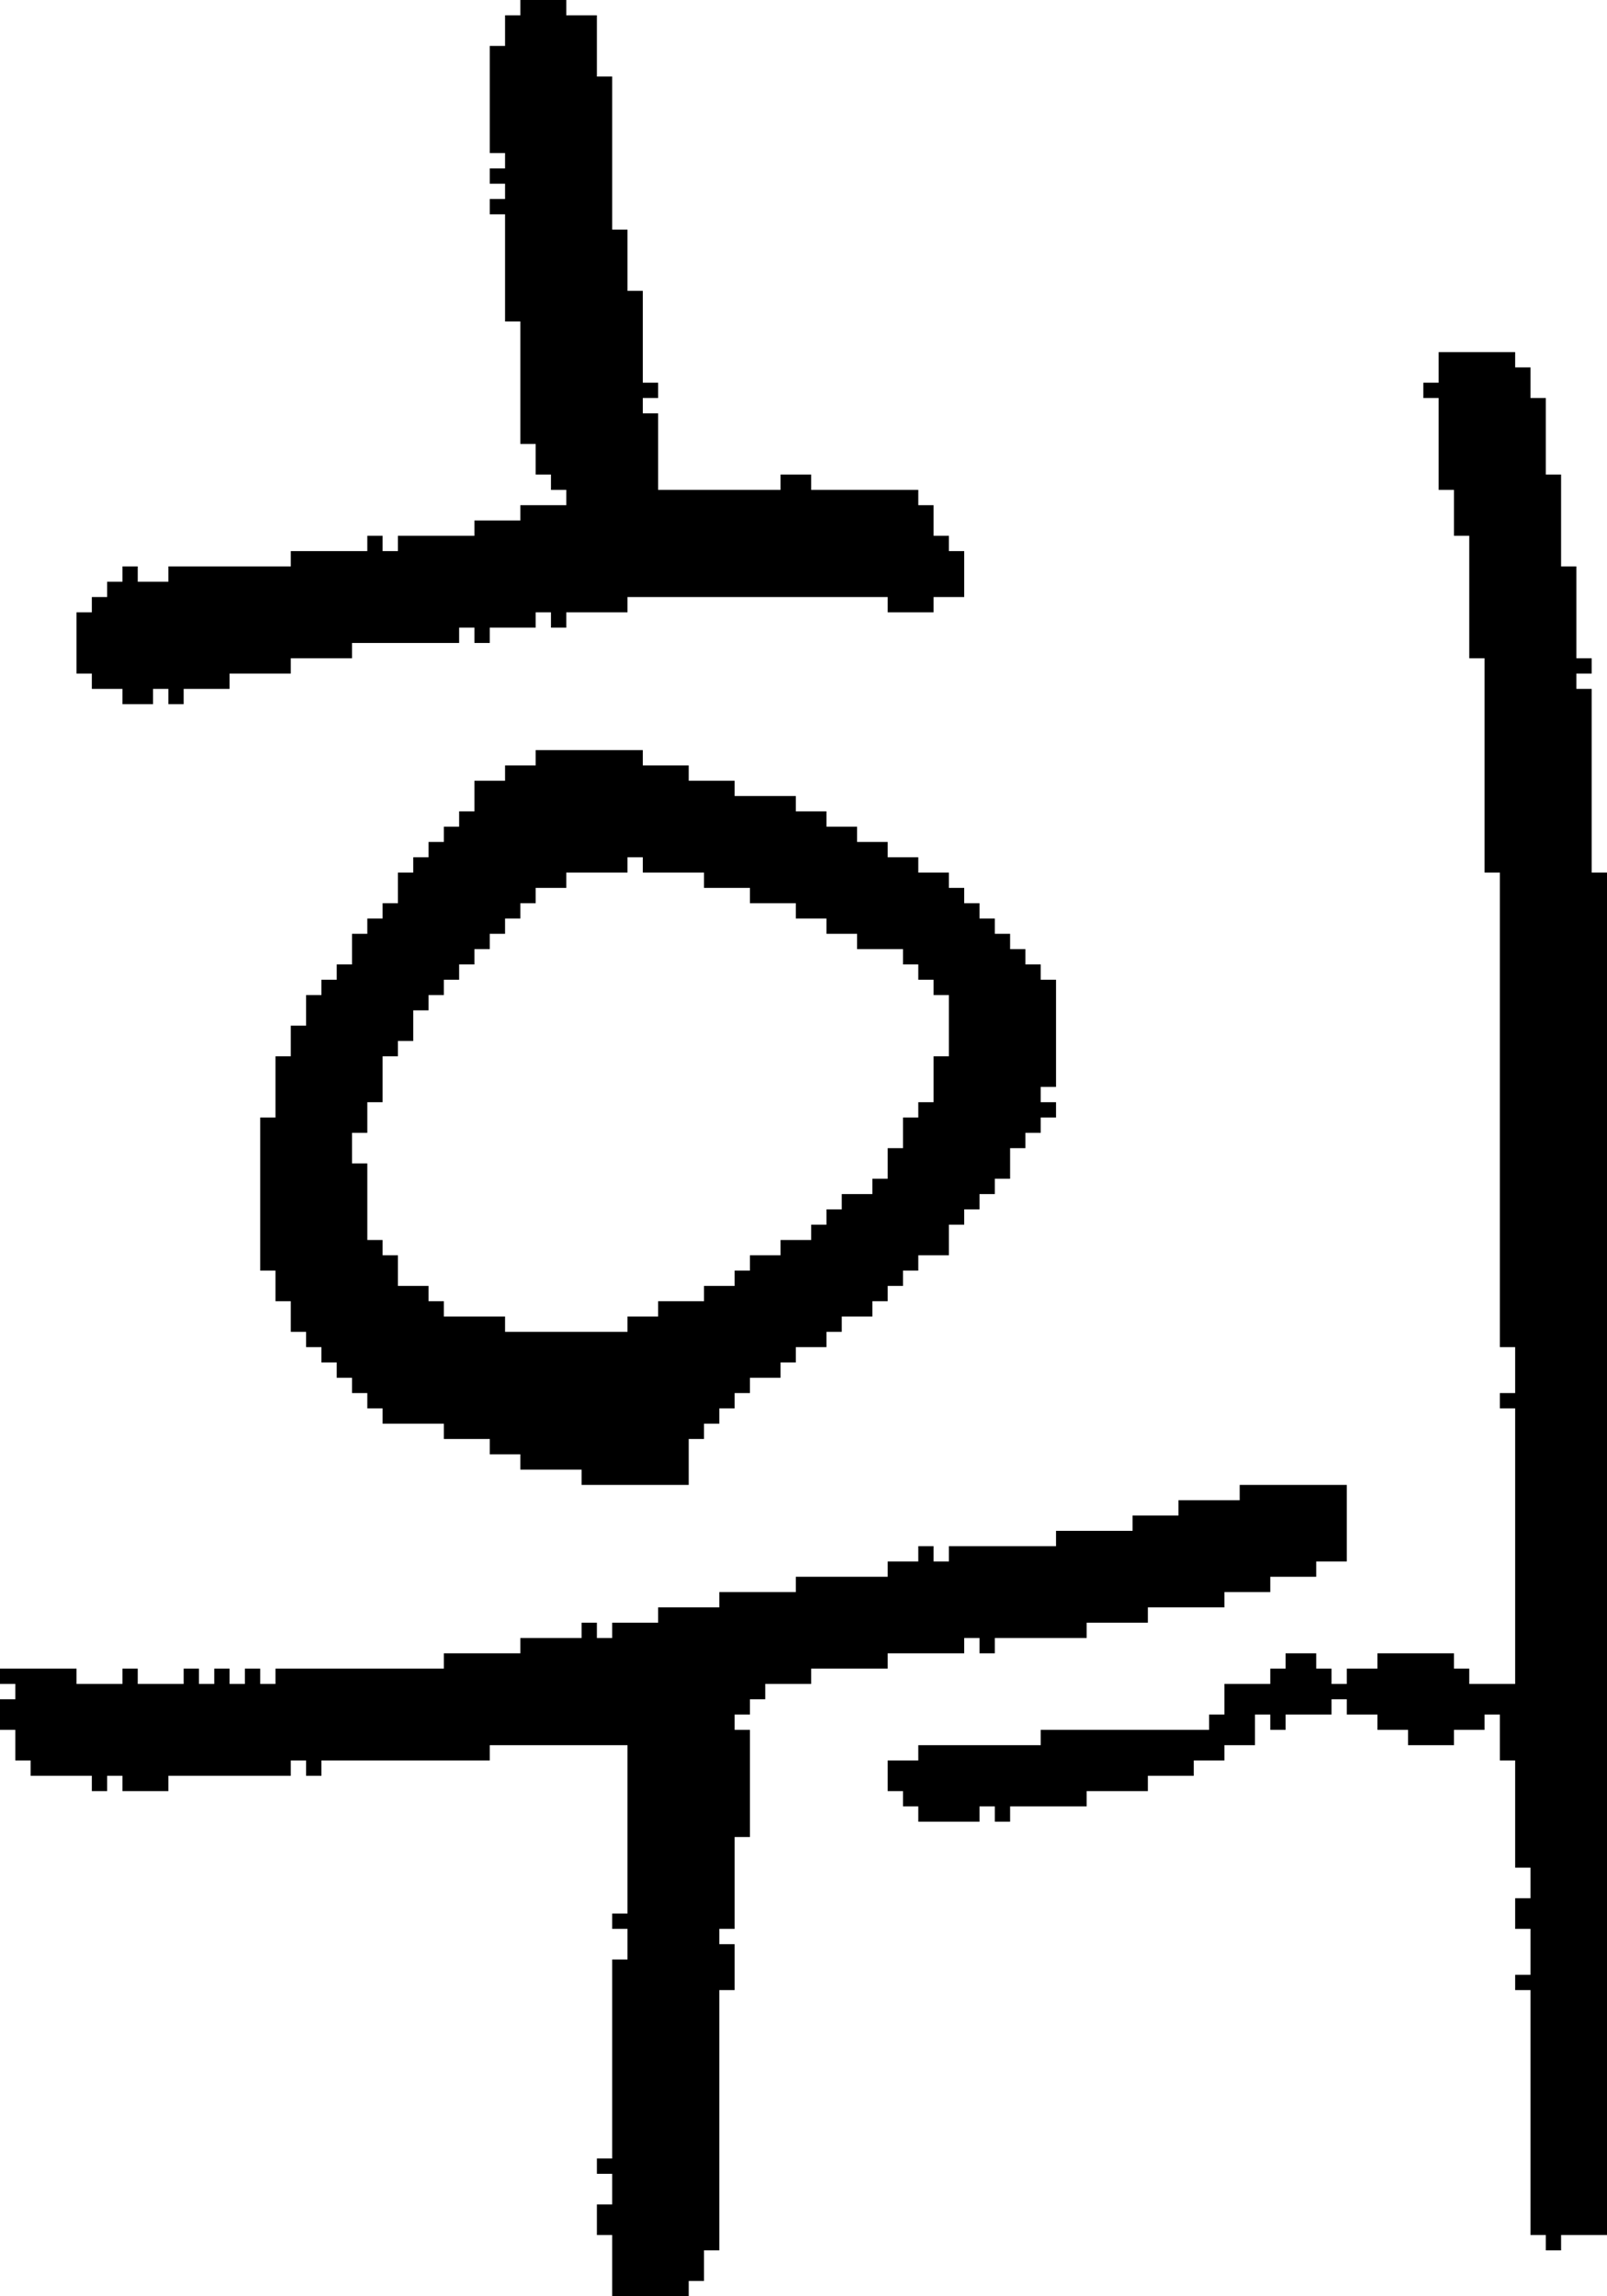 <?xml version="1.0" encoding="UTF-8" standalone="no"?>
<!DOCTYPE svg PUBLIC "-//W3C//DTD SVG 1.1//EN" 
  "http://www.w3.org/Graphics/SVG/1.1/DTD/svg11.dtd">
<svg width="105" height="150"
     xmlns="http://www.w3.org/2000/svg" version="1.1">
 <path d="  M 8,116  L 8,117  L 11,117  L 11,116  L 19,116  L 19,115  L 20,115  L 20,116  L 21,116  L 21,115  L 32,115  L 32,114  L 41,114  L 41,125  L 40,125  L 40,126  L 41,126  L 41,128  L 40,128  L 40,141  L 39,141  L 39,142  L 40,142  L 40,144  L 39,144  L 39,146  L 40,146  L 40,150  L 45,150  L 45,149  L 46,149  L 46,147  L 47,147  L 47,130  L 48,130  L 48,127  L 47,127  L 47,126  L 48,126  L 48,120  L 49,120  L 49,113  L 48,113  L 48,112  L 49,112  L 49,111  L 50,111  L 50,110  L 53,110  L 53,109  L 58,109  L 58,108  L 63,108  L 63,107  L 64,107  L 64,108  L 65,108  L 65,107  L 71,107  L 71,106  L 75,106  L 75,105  L 80,105  L 80,104  L 83,104  L 83,103  L 86,103  L 86,102  L 88,102  L 88,97  L 81,97  L 81,98  L 77,98  L 77,99  L 74,99  L 74,100  L 69,100  L 69,101  L 62,101  L 62,102  L 61,102  L 61,101  L 60,101  L 60,102  L 58,102  L 58,103  L 52,103  L 52,104  L 47,104  L 47,105  L 43,105  L 43,106  L 40,106  L 40,107  L 39,107  L 39,106  L 38,106  L 38,107  L 34,107  L 34,108  L 29,108  L 29,109  L 18,109  L 18,110  L 17,110  L 17,109  L 16,109  L 16,110  L 15,110  L 15,109  L 14,109  L 14,110  L 13,110  L 13,109  L 12,109  L 12,110  L 9,110  L 9,109  L 8,109  L 8,110  L 5,110  L 5,109  L 0,109  L 0,110  L 1,110  L 1,111  L 0,111  L 0,113  L 1,113  L 1,115  L 2,115  L 2,116  L 6,116  L 6,117  L 7,117  L 7,116  Z  " style="fill:rgb(0, 0, 0); fill-opacity:1.000; stroke:none;" />
 <path d="  M 43,27  L 42,27  L 42,26  L 43,26  L 43,25  L 42,25  L 42,19  L 41,19  L 41,15  L 40,15  L 40,5  L 39,5  L 39,1  L 37,1  L 37,0  L 34,0  L 34,1  L 33,1  L 33,3  L 32,3  L 32,10  L 33,10  L 33,11  L 32,11  L 32,12  L 33,12  L 33,13  L 32,13  L 32,14  L 33,14  L 33,21  L 34,21  L 34,29  L 35,29  L 35,31  L 36,31  L 36,32  L 37,32  L 37,33  L 34,33  L 34,34  L 31,34  L 31,35  L 26,35  L 26,36  L 25,36  L 25,35  L 24,35  L 24,36  L 19,36  L 19,37  L 11,37  L 11,38  L 9,38  L 9,37  L 8,37  L 8,38  L 7,38  L 7,39  L 6,39  L 6,40  L 5,40  L 5,44  L 6,44  L 6,45  L 8,45  L 8,46  L 10,46  L 10,45  L 11,45  L 11,46  L 12,46  L 12,45  L 15,45  L 15,44  L 19,44  L 19,43  L 23,43  L 23,42  L 30,42  L 30,41  L 31,41  L 31,42  L 32,42  L 32,41  L 35,41  L 35,40  L 36,40  L 36,41  L 37,41  L 37,40  L 41,40  L 41,39  L 58,39  L 58,40  L 61,40  L 61,39  L 63,39  L 63,36  L 62,36  L 62,35  L 61,35  L 61,33  L 60,33  L 60,32  L 53,32  L 53,31  L 51,31  L 51,32  L 43,32  Z  " style="fill:rgb(0, 0, 0); fill-opacity:1.000; stroke:none;" />
 <path d="  M 41,86  L 41,87  L 33,87  L 33,86  L 29,86  L 29,85  L 28,85  L 28,84  L 26,84  L 26,82  L 25,82  L 25,81  L 24,81  L 24,76  L 23,76  L 23,74  L 24,74  L 24,72  L 25,72  L 25,69  L 26,69  L 26,68  L 27,68  L 27,66  L 28,66  L 28,65  L 29,65  L 29,64  L 30,64  L 30,63  L 31,63  L 31,62  L 32,62  L 32,61  L 33,61  L 33,60  L 34,60  L 34,59  L 35,59  L 35,58  L 37,58  L 37,57  L 41,57  L 41,56  L 42,56  L 42,57  L 46,57  L 46,58  L 49,58  L 49,59  L 52,59  L 52,60  L 54,60  L 54,61  L 56,61  L 56,62  L 59,62  L 59,63  L 60,63  L 60,64  L 61,64  L 61,65  L 62,65  L 62,69  L 61,69  L 61,72  L 60,72  L 60,73  L 59,73  L 59,75  L 58,75  L 58,77  L 57,77  L 57,78  L 55,78  L 55,79  L 54,79  L 54,80  L 53,80  L 53,81  L 51,81  L 51,82  L 49,82  L 49,83  L 48,83  L 48,84  L 46,84  L 46,85  L 43,85  L 43,86  Z  M 38,96  L 38,97  L 45,97  L 45,94  L 46,94  L 46,93  L 47,93  L 47,92  L 48,92  L 48,91  L 49,91  L 49,90  L 51,90  L 51,89  L 52,89  L 52,88  L 54,88  L 54,87  L 55,87  L 55,86  L 57,86  L 57,85  L 58,85  L 58,84  L 59,84  L 59,83  L 60,83  L 60,82  L 62,82  L 62,80  L 63,80  L 63,79  L 64,79  L 64,78  L 65,78  L 65,77  L 66,77  L 66,75  L 67,75  L 67,74  L 68,74  L 68,73  L 69,73  L 69,72  L 68,72  L 68,71  L 69,71  L 69,64  L 68,64  L 68,63  L 67,63  L 67,62  L 66,62  L 66,61  L 65,61  L 65,60  L 64,60  L 64,59  L 63,59  L 63,58  L 62,58  L 62,57  L 60,57  L 60,56  L 58,56  L 58,55  L 56,55  L 56,54  L 54,54  L 54,53  L 52,53  L 52,52  L 48,52  L 48,51  L 45,51  L 45,50  L 42,50  L 42,49  L 35,49  L 35,50  L 33,50  L 33,51  L 31,51  L 31,53  L 30,53  L 30,54  L 29,54  L 29,55  L 28,55  L 28,56  L 27,56  L 27,57  L 26,57  L 26,59  L 25,59  L 25,60  L 24,60  L 24,61  L 23,61  L 23,63  L 22,63  L 22,64  L 21,64  L 21,65  L 20,65  L 20,67  L 19,67  L 19,69  L 18,69  L 18,73  L 17,73  L 17,83  L 18,83  L 18,85  L 19,85  L 19,87  L 20,87  L 20,88  L 21,88  L 21,89  L 22,89  L 22,90  L 23,90  L 23,91  L 24,91  L 24,92  L 25,92  L 25,93  L 29,93  L 29,94  L 32,94  L 32,95  L 34,95  L 34,96  Z  " style="fill:rgb(0, 0, 0); fill-opacity:1.000; stroke:none;" />
 <path d="  M 95,35  L 96,35  L 96,43  L 97,43  L 97,57  L 98,57  L 98,88  L 99,88  L 99,91  L 98,91  L 98,92  L 99,92  L 99,110  L 96,110  L 96,109  L 95,109  L 95,108  L 90,108  L 90,109  L 88,109  L 88,110  L 87,110  L 87,109  L 86,109  L 86,108  L 84,108  L 84,109  L 83,109  L 83,110  L 80,110  L 80,112  L 79,112  L 79,113  L 68,113  L 68,114  L 60,114  L 60,115  L 58,115  L 58,117  L 59,117  L 59,118  L 60,118  L 60,119  L 64,119  L 64,118  L 65,118  L 65,119  L 66,119  L 66,118  L 71,118  L 71,117  L 75,117  L 75,116  L 78,116  L 78,115  L 80,115  L 80,114  L 82,114  L 82,112  L 83,112  L 83,113  L 84,113  L 84,112  L 87,112  L 87,111  L 88,111  L 88,112  L 90,112  L 90,113  L 92,113  L 92,114  L 95,114  L 95,113  L 97,113  L 97,112  L 98,112  L 98,115  L 99,115  L 99,122  L 100,122  L 100,124  L 99,124  L 99,126  L 100,126  L 100,129  L 99,129  L 99,130  L 100,130  L 100,146  L 101,146  L 101,147  L 102,147  L 102,146  L 105,146  L 105,57  L 104,57  L 104,45  L 103,45  L 103,44  L 104,44  L 104,43  L 103,43  L 103,37  L 102,37  L 102,31  L 101,31  L 101,26  L 100,26  L 100,24  L 99,24  L 99,23  L 94,23  L 94,25  L 93,25  L 93,26  L 94,26  L 94,32  L 95,32  Z  " style="fill:rgb(0, 0, 0); fill-opacity:1.000; stroke:none;" />
</svg>
